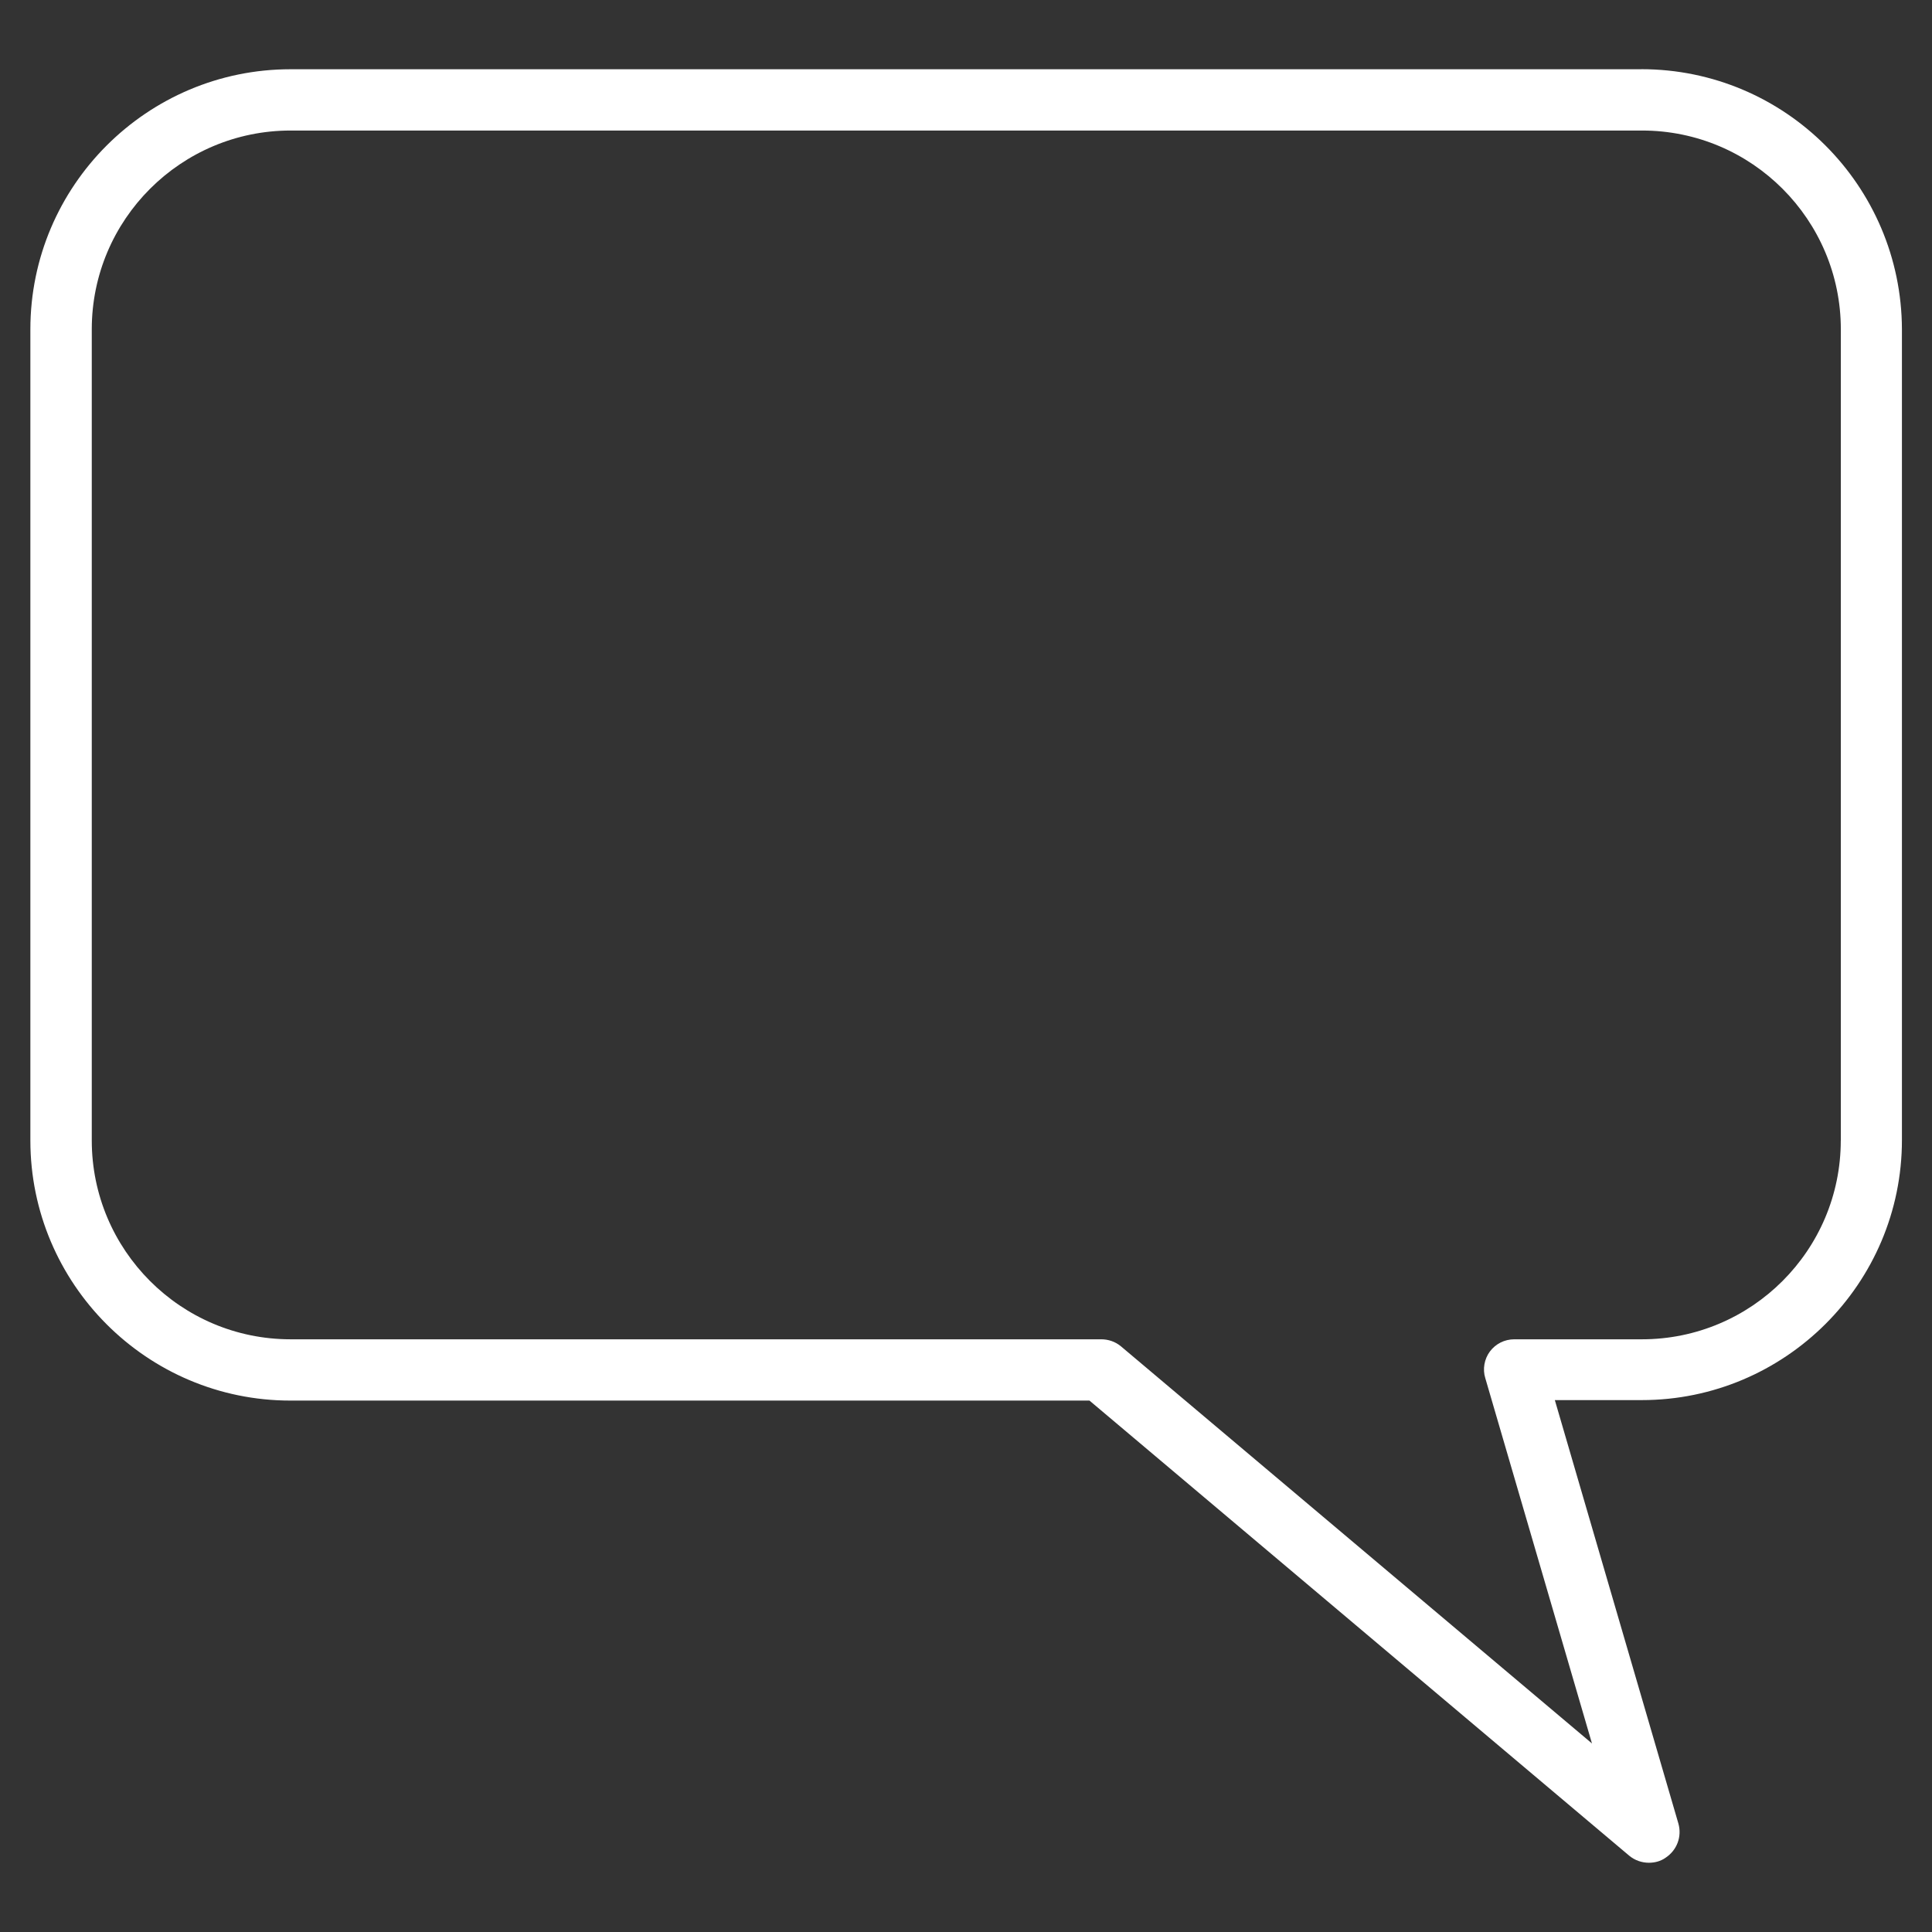 <!-- Generated by IcoMoon.io -->
<svg version="1.1" xmlns="http://www.w3.org/2000/svg" width="32" height="32" viewBox="0 0 32 32">
<rect x="0" y="0" width="32" height="32" fill="#333333" stroke="none"/>
<title>speech</title>
<path fill="#fff" d="M27.188 1.147h-22.377c-2.371 0-4.308 1.929-4.308 4.308v13.435c0 2.371 1.929 4.308 4.308 4.308h13.234l8.941 7.539c0.093 0.077 0.209 0.116 0.325 0.116 0.093 0 0.194-0.023 0.279-0.085 0.186-0.124 0.271-0.349 0.209-0.566l-2.046-7.012h1.441c2.371 0 4.308-1.929 4.308-4.308v-13.428c-0.008-2.379-1.937-4.308-4.316-4.308zM30.489 18.89c0 1.821-1.48 3.293-3.293 3.293h-2.115c-0.163 0-0.31 0.077-0.403 0.201s-0.124 0.294-0.077 0.442l1.767 6.051-7.802-6.578c-0.093-0.077-0.209-0.116-0.325-0.116h-13.428c-1.821 0-3.293-1.48-3.293-3.293v-13.435c0-1.821 1.48-3.293 3.293-3.293h22.384c1.821 0 3.293 1.48 3.293 3.293v13.435z"></path>
</svg>

